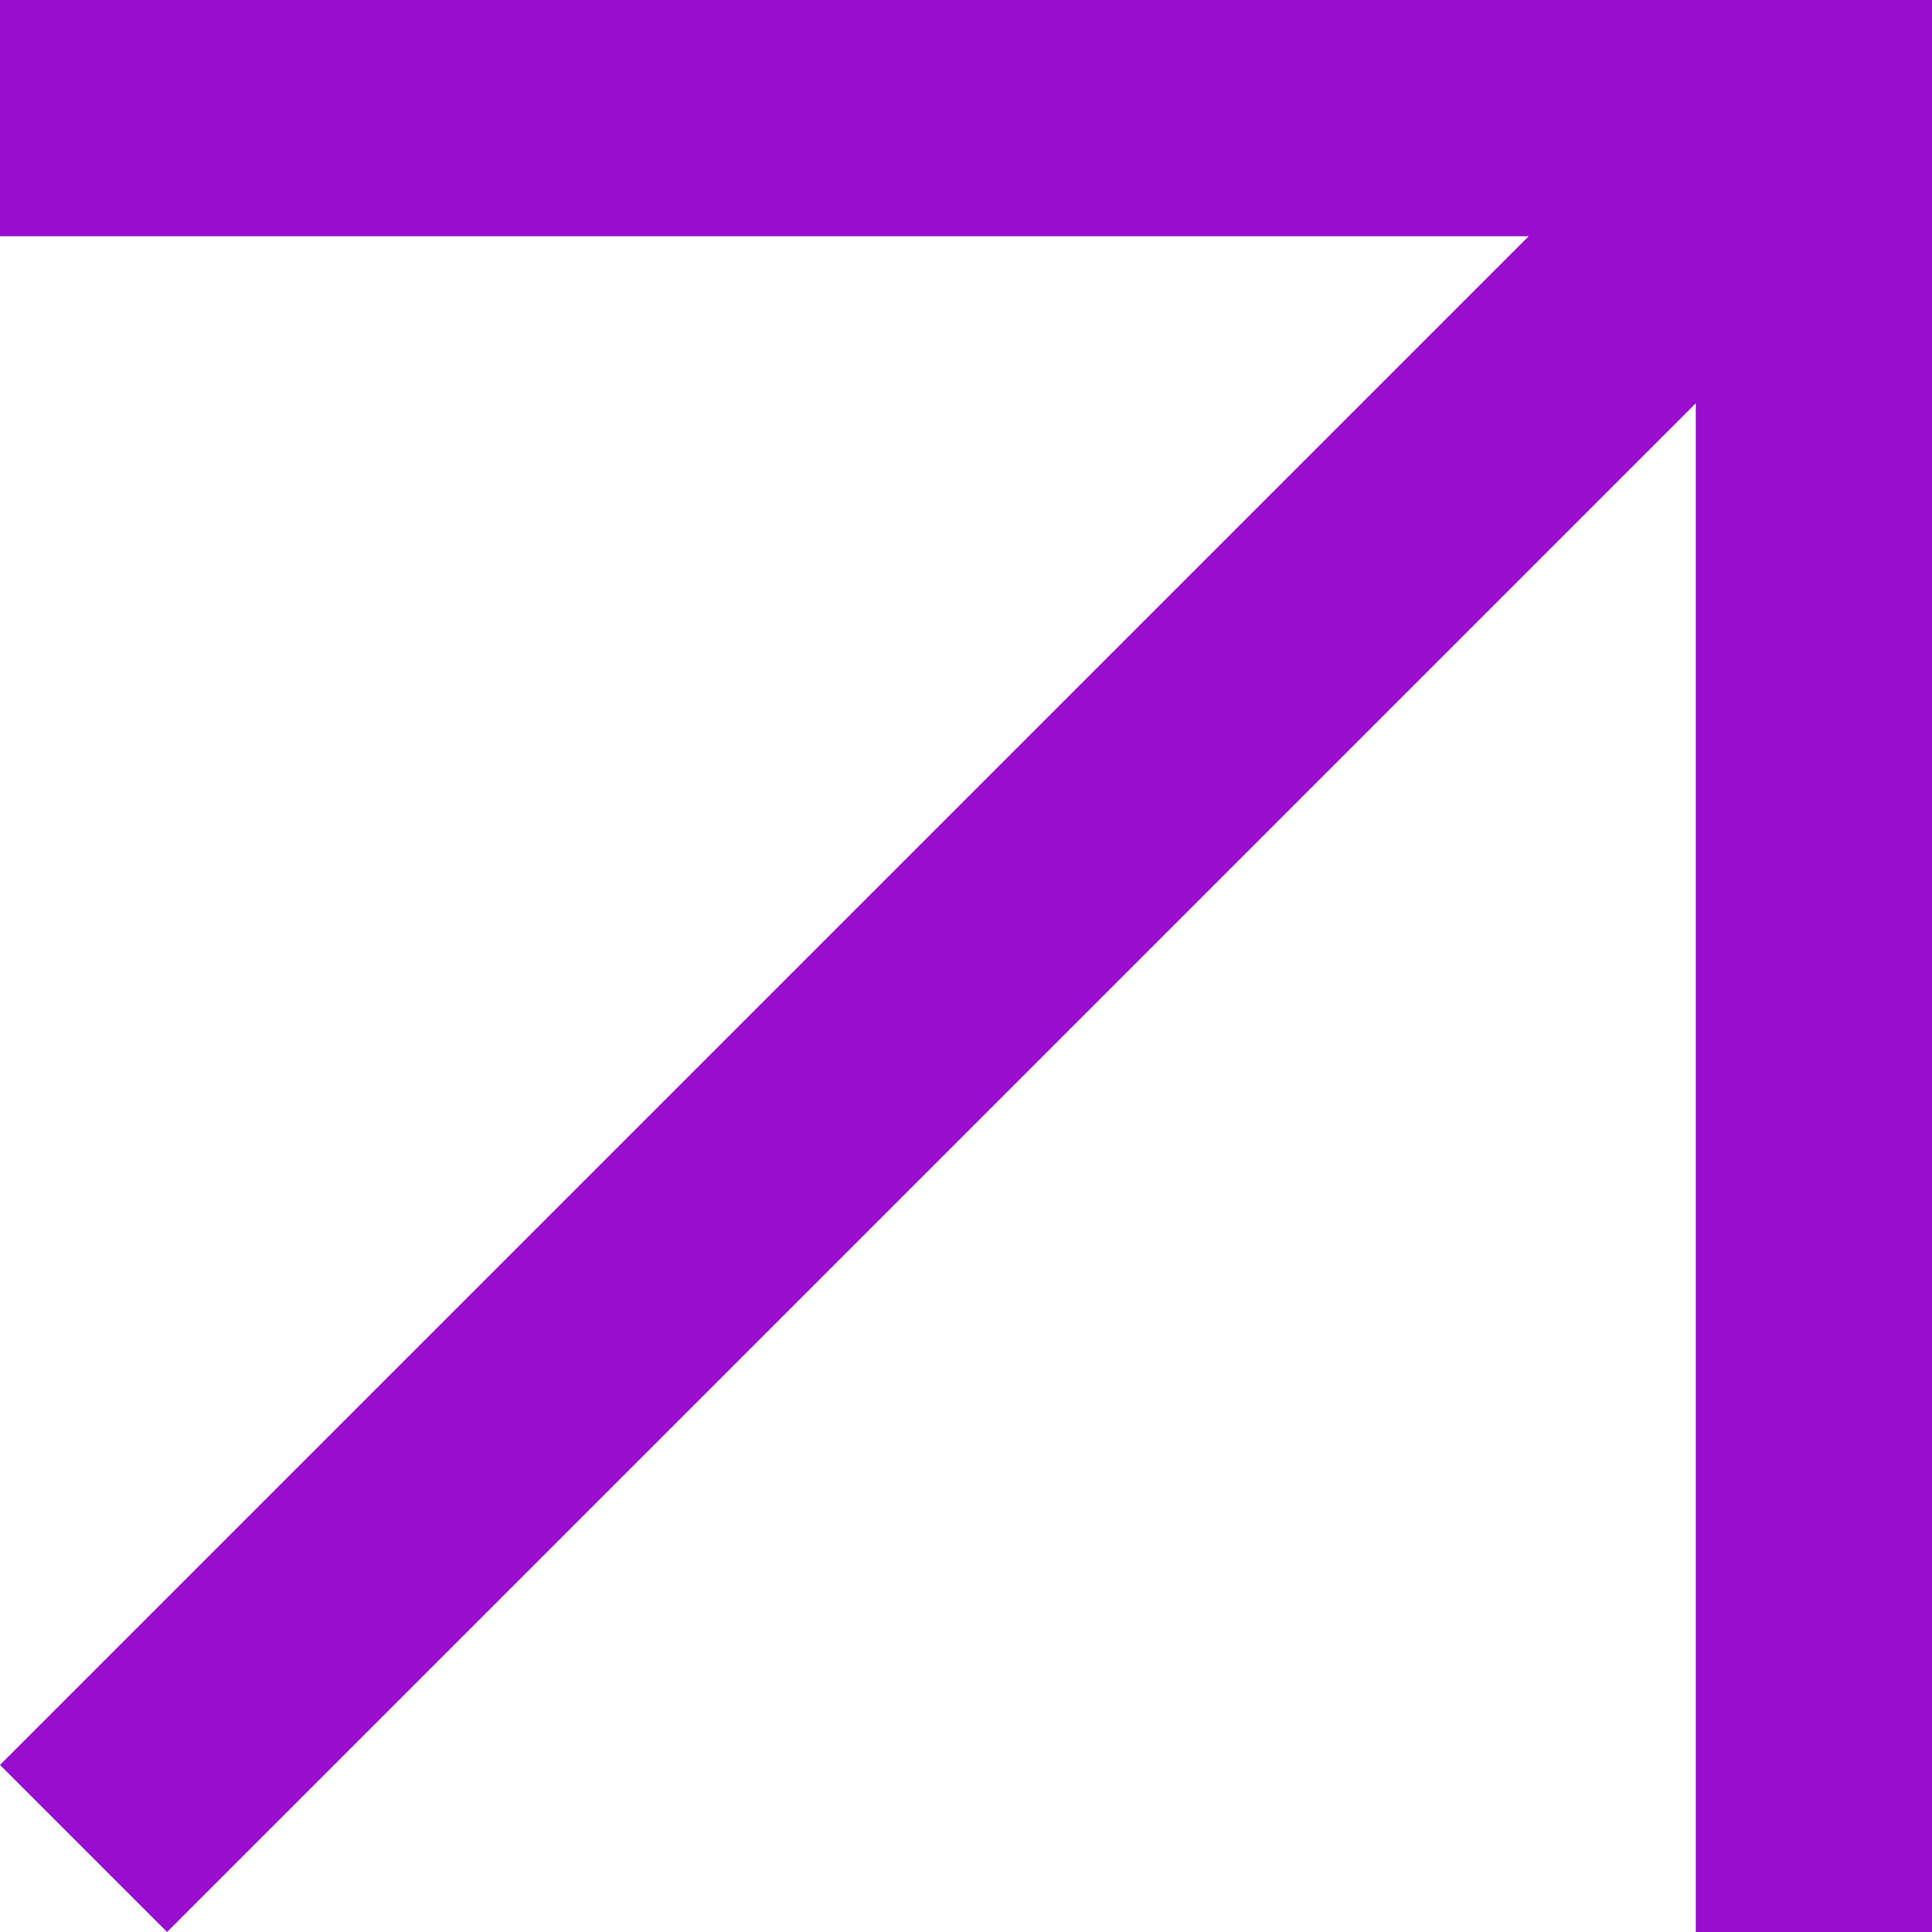<svg width="336" height="336" viewBox="0 0 336 336" fill="none" xmlns="http://www.w3.org/2000/svg">
<path fill-rule="evenodd" clip-rule="evenodd" d="M265.867 41.083L0 41.083L0 0L336 0L336 336H294.917L294.917 70.133L29.05 336L0 306.95L265.867 41.083Z" fill="#990DCE"/>
<path d="M278.484 0L336 0V45.191L278.484 45.191V0Z" fill="#990DCE"/>
</svg>
